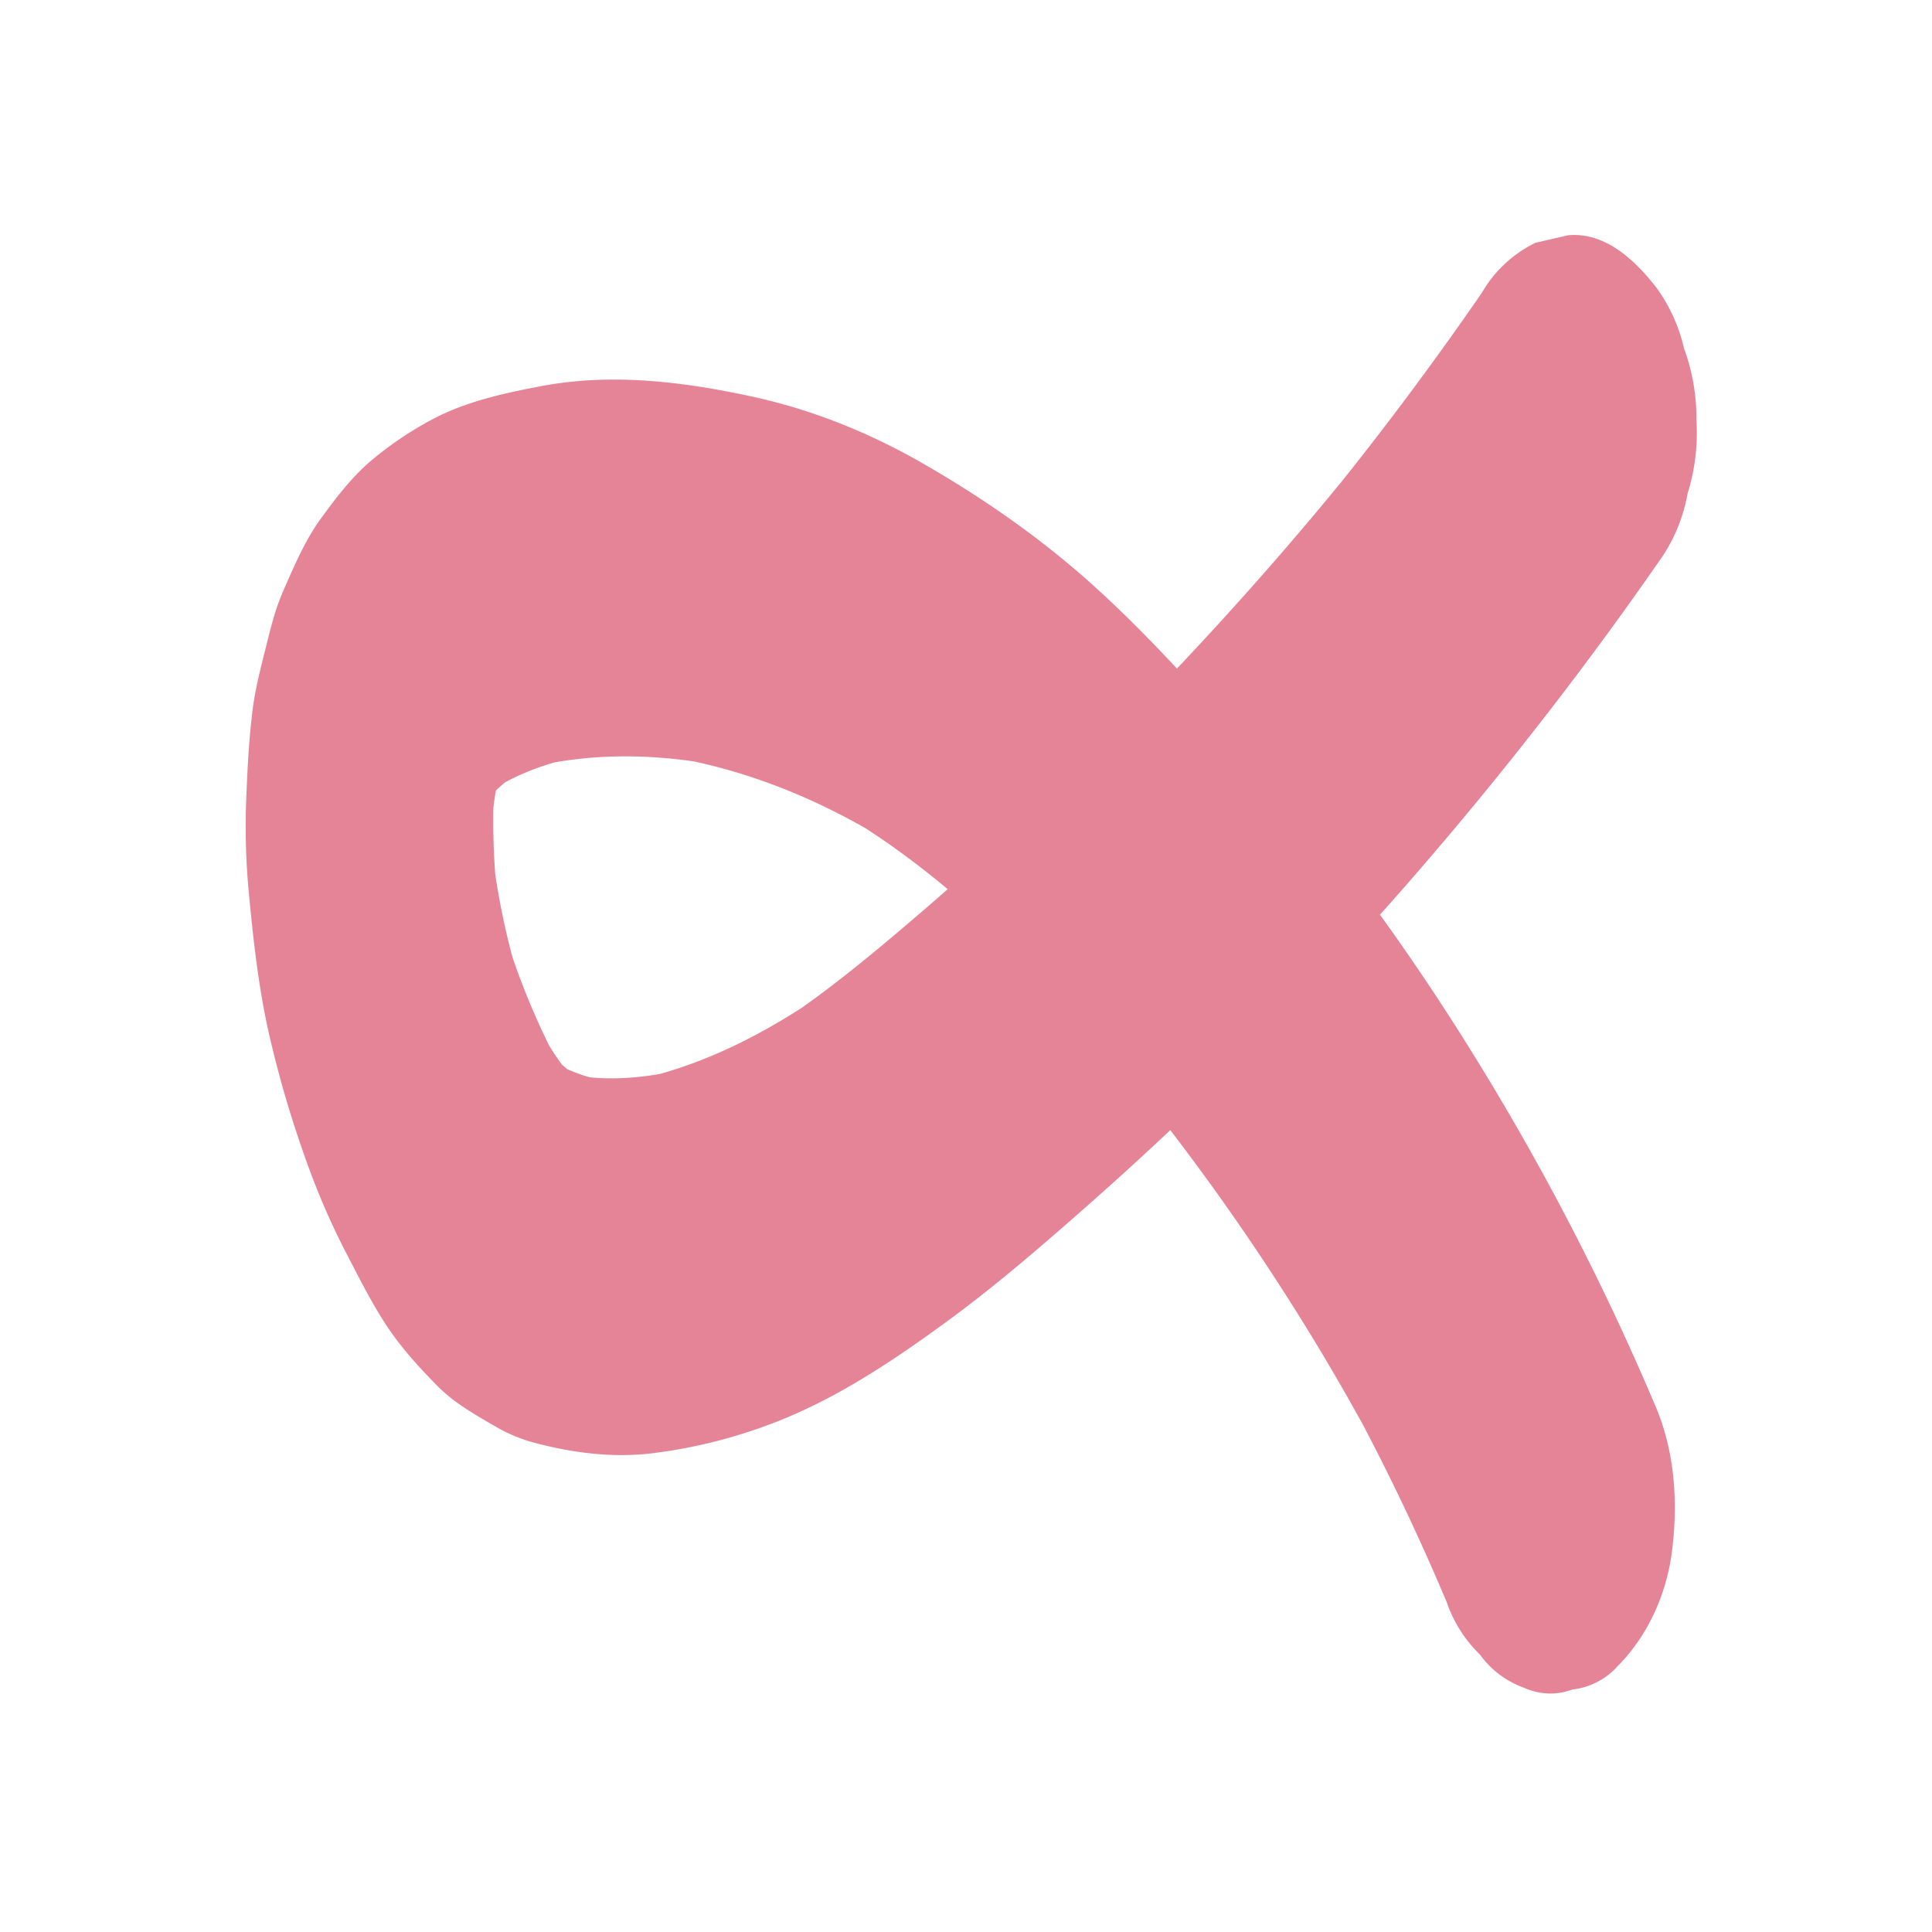 <svg id="Layer_1" data-name="Layer 1" xmlns="http://www.w3.org/2000/svg" viewBox="0 0 1024 1024"><defs><style>.cls-1{fill:#e68497;}</style></defs><title>Artboard 1</title><path class="cls-1" d="M785.46,155.11q-38.58,55.95-81.34,108.84L717,248a1828.39,1828.39,0,0,1-229.4,236.06c-22.44,19.28-45.21,38.28-69.67,55l15.42-10.45c-28.43,19.27-59.28,35.18-92.92,43l17.35-4c-18,4-36.59,5.37-54.81,2.11l17.52,3.14a87.18,87.18,0,0,1-27.89-10.32l15.91,9.69a83.78,83.78,0,0,1-18.35-15.6l13.66,15.29A149,149,0,0,1,286,545.24l10.75,20a389.88,389.88,0,0,1-28.93-69.7l7.2,23.7a392.89,392.89,0,0,1-14.23-68.76l3,26.5a370.87,370.87,0,0,1-1.72-63.33l-1.69,26.61a195.76,195.76,0,0,1,5-33.76l-6,24A127.83,127.83,0,0,1,267,408.75l-9.76,20.47a98.9,98.9,0,0,1,11.28-18.28l-12.89,15.95A91.48,91.48,0,0,1,275.17,409l-15.42,10.45c13-8.6,27.62-14.08,42.77-17.62l-17.35,4c29.75-6.66,60.74-6.17,90.67-1l-17.52-3.14c38.49,6.94,75,21.77,108.42,42L450.82,434c47,28.8,86.8,67.24,123.38,108.12l-13.66-15.29A1250.32,1250.32,0,0,1,695.91,709.41q16.68,27.43,31.9,55.7l-10.75-20q27.35,50.91,49.8,104.24A70.44,70.44,0,0,0,784.44,877a49.24,49.24,0,0,0,22.74,17.33q13.23,5.92,26.2,1.14A37.71,37.71,0,0,0,857.47,883c15.93-16,25.83-38.19,28.67-60.44,3.3-25.77,1.68-52.61-8.5-76.81a1358.65,1358.65,0,0,0-99.85-191.9A1247.22,1247.22,0,0,0,660.32,395.2c-25.32-29.08-51.15-57.93-79.73-83.89-28.18-25.59-59-47.05-92-66-28-16.05-58.3-28.26-89.86-35.09-36.86-8-74.7-12.64-112.1-5.52-19.86,3.78-40.48,8.28-58.42,18.06a185.73,185.73,0,0,0-32.21,22c-10,8.64-18.4,19.73-26.08,30.3-8.29,11.41-14,25-19.65,37.76-4.53,10.19-7,20.88-9.71,31.66s-5.42,21.52-6.79,32.64c-1.91,15.47-2.65,31.12-3.27,46.67A372.06,372.06,0,0,0,131.87,473c2.33,24.95,5.1,50,10.59,74.48A582.34,582.34,0,0,0,163.32,618a385.43,385.43,0,0,0,20.41,46.59c6.64,12.79,13.2,25.91,21.15,38,7.56,11.49,17,21.86,26.6,31.64,9.09,9.3,20.48,15.68,31.67,22.15a82.87,82.87,0,0,0,20.25,8.35c19.75,5.25,40.45,7.93,60.82,5.71a269.38,269.38,0,0,0,61-14.49c34.77-12.45,66-33.18,95.63-54.79,26.09-19,50.62-40.2,74.82-61.53A1832.1,1832.1,0,0,0,716.91,500.9a1977.34,1977.34,0,0,0,137.25-168q14-19.22,27.52-38.81a88.28,88.28,0,0,0,12.77-32.48,107.43,107.43,0,0,0,4.7-38.62,107.43,107.43,0,0,0-6.59-38.35,88.28,88.28,0,0,0-14.35-31.82c-11.06-14.37-27.15-30-47.09-28.12l-17.35,4a66.54,66.54,0,0,0-28.31,26.4Z"/></svg>